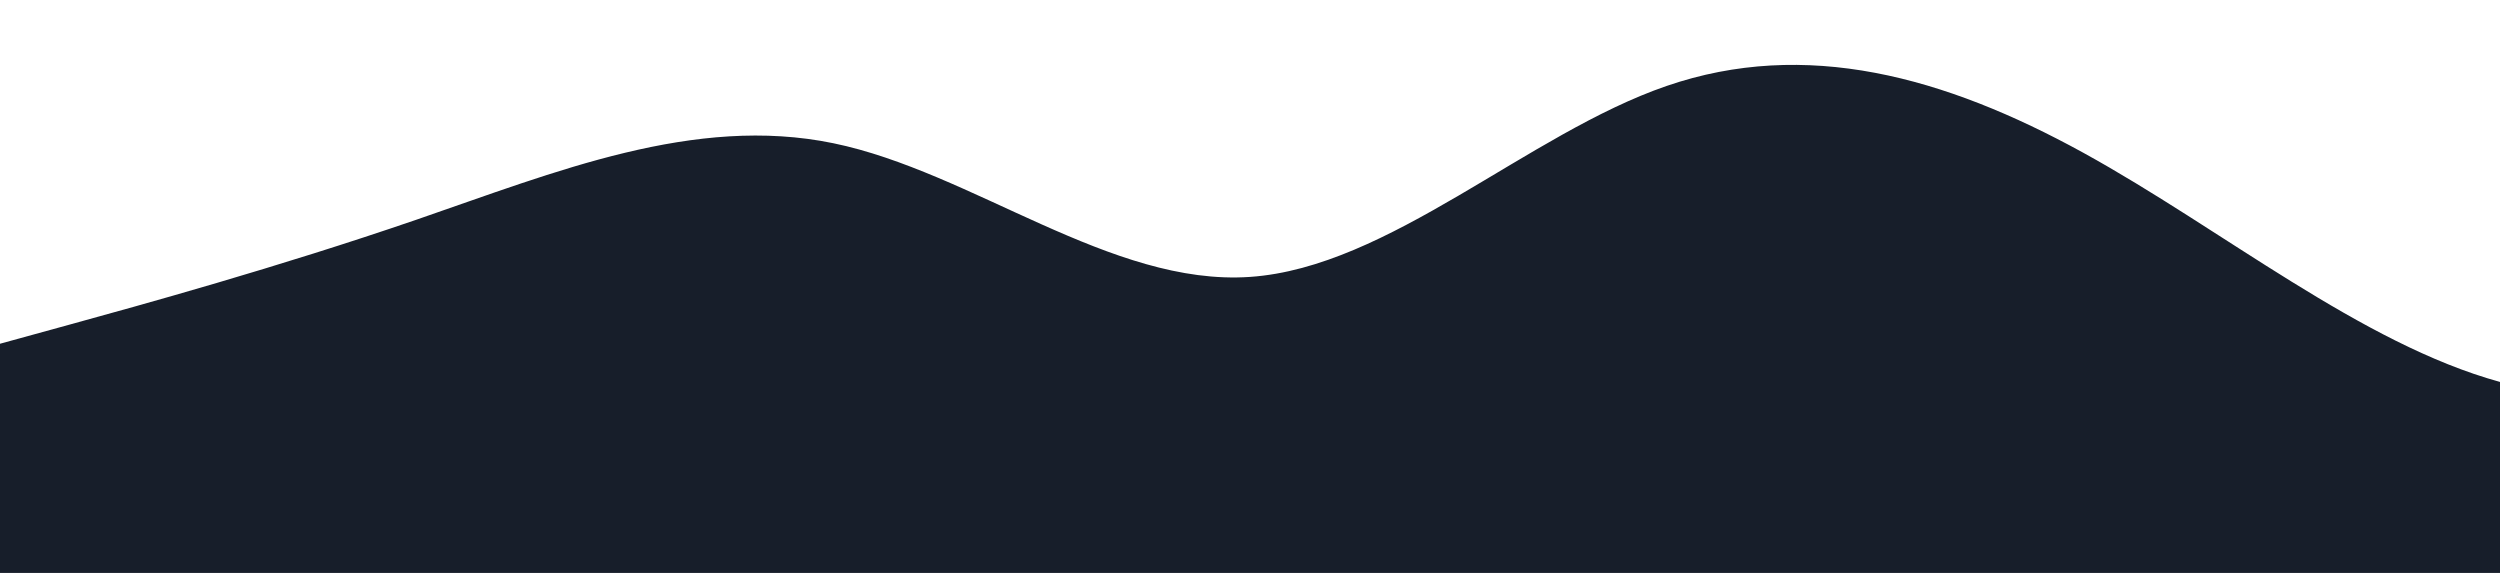 <?xml version="1.0" standalone="no"?>
<svg xmlns:xlink="http://www.w3.org/1999/xlink" id="wave" style="transform:rotate(0deg); transition: 0.3s" viewBox="0 0 1440 330" version="1.1" xmlns="http://www.w3.org/2000/svg"><defs><linearGradient id="sw-gradient-0" x1="0" x2="0" y1="1" y2="0"><stop stop-color="rgba(23.868, 30.675, 42.432, 1)" offset="0%"/><stop stop-color="rgba(23.868, 30.675, 42.432, 1)" offset="100%"/></linearGradient></defs><path style="transform:translate(0, 0px); opacity:1" fill="url(#sw-gradient-0)" d="M0,198L40,187C80,176,160,154,240,126.5C320,99,400,66,480,82.5C560,99,640,165,720,159.5C800,154,880,77,960,49.5C1040,22,1120,44,1200,88C1280,132,1360,198,1440,220C1520,242,1600,220,1680,203.5C1760,187,1840,176,1920,159.5C2000,143,2080,121,2160,121C2240,121,2320,143,2400,137.5C2480,132,2560,99,2640,88C2720,77,2800,88,2880,82.5C2960,77,3040,55,3120,38.5C3200,22,3280,11,3360,16.5C3440,22,3520,44,3600,88C3680,132,3760,198,3840,225.5C3920,253,4000,242,4080,198C4160,154,4240,77,4320,60.5C4400,44,4480,88,4560,126.5C4640,165,4720,198,4800,187C4880,176,4960,121,5040,104.5C5120,88,5200,110,5280,115.5C5360,121,5440,110,5520,110C5600,110,5680,121,5720,126.5L5760,132L5760,330L5720,330C5680,330,5600,330,5520,330C5440,330,5360,330,5280,330C5200,330,5120,330,5040,330C4960,330,4880,330,4800,330C4720,330,4640,330,4560,330C4480,330,4400,330,4320,330C4240,330,4160,330,4080,330C4000,330,3920,330,3840,330C3760,330,3680,330,3600,330C3520,330,3440,330,3360,330C3280,330,3200,330,3120,330C3040,330,2960,330,2880,330C2800,330,2720,330,2640,330C2560,330,2480,330,2400,330C2320,330,2240,330,2160,330C2080,330,2000,330,1920,330C1840,330,1760,330,1680,330C1600,330,1520,330,1440,330C1360,330,1280,330,1200,330C1120,330,1040,330,960,330C880,330,800,330,720,330C640,330,560,330,480,330C400,330,320,330,240,330C160,330,80,330,40,330L0,330Z"/></svg>